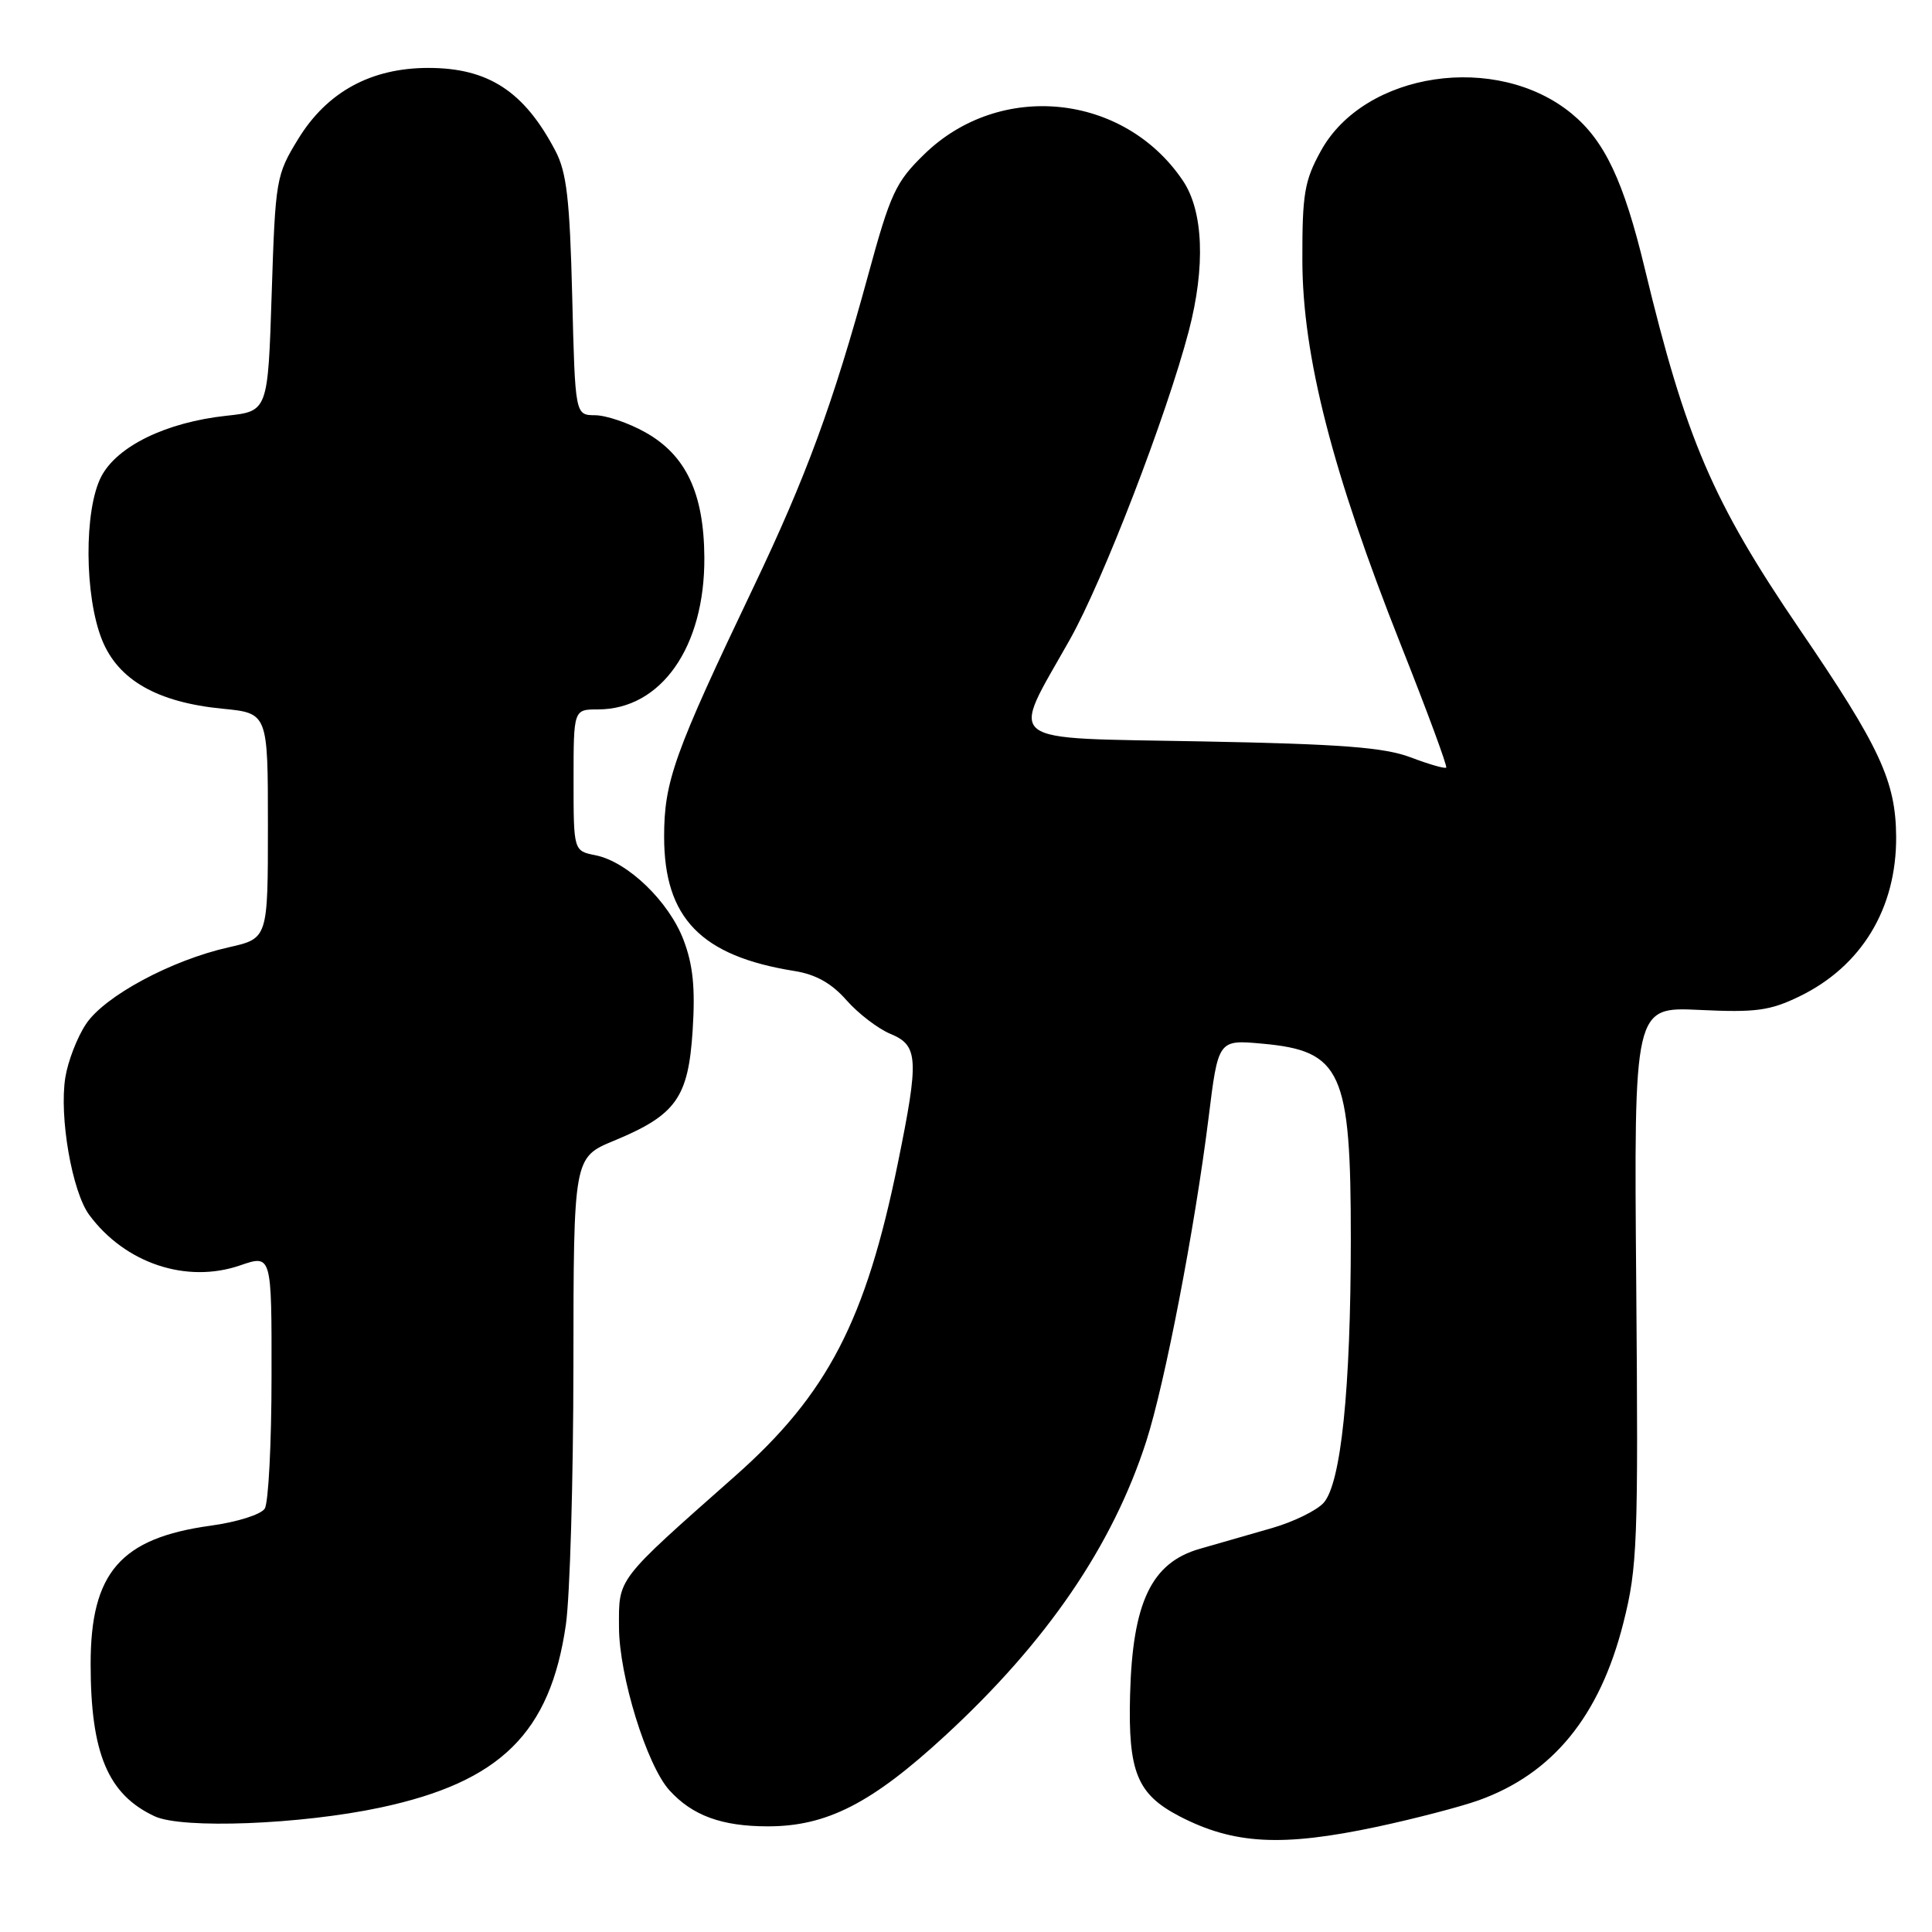 <?xml version="1.0" encoding="UTF-8" standalone="no"?>
<!DOCTYPE svg PUBLIC "-//W3C//DTD SVG 1.1//EN" "http://www.w3.org/Graphics/SVG/1.1/DTD/svg11.dtd" >
<svg xmlns="http://www.w3.org/2000/svg" xmlns:xlink="http://www.w3.org/1999/xlink" version="1.1" viewBox="0 0 256 256">
 <g >
 <path fill="currentColor"
d=" M 182.50 242.05 C 187.45 240.99 193.49 239.42 195.93 238.55 C 205.75 235.03 211.98 227.40 215.10 215.06 C 216.97 207.69 217.09 204.46 216.81 170.26 C 216.50 133.41 216.50 133.41 225.19 133.82 C 232.63 134.18 234.53 133.92 238.41 132.04 C 246.66 128.05 251.30 120.39 251.25 110.88 C 251.20 103.50 249.11 98.99 238.44 83.35 C 226.94 66.46 223.38 58.18 217.92 35.50 C 215.15 24.00 212.63 18.66 208.27 15.07 C 198.35 6.89 180.81 9.49 175.02 20.00 C 172.84 23.95 172.55 25.71 172.57 34.50 C 172.59 47.15 176.54 62.57 185.62 85.45 C 189.10 94.22 191.80 101.53 191.63 101.71 C 191.45 101.88 189.33 101.27 186.91 100.35 C 183.41 99.03 177.73 98.59 159.26 98.24 C 132.33 97.72 133.82 98.87 141.77 84.73 C 146.16 76.93 154.59 55.04 157.52 43.86 C 159.75 35.34 159.46 27.98 156.74 23.94 C 148.94 12.36 132.49 10.68 122.48 20.43 C 118.68 24.12 117.99 25.61 115.02 36.50 C 110.39 53.47 106.83 63.16 99.86 77.76 C 89.30 99.89 88.00 103.54 88.00 110.89 C 88.01 121.65 92.89 126.68 105.25 128.66 C 108.10 129.11 110.19 130.29 112.16 132.53 C 113.72 134.30 116.34 136.31 118.00 137.00 C 121.69 138.53 121.79 140.29 118.98 154.08 C 114.72 174.99 109.65 184.75 97.42 195.57 C 81.54 209.62 82.00 209.03 82.02 215.63 C 82.04 222.08 85.70 233.90 88.69 237.21 C 91.73 240.57 95.63 242.00 101.75 242.00 C 109.55 242.00 115.50 238.96 125.23 229.99 C 138.71 217.57 147.41 204.84 151.88 191.00 C 154.35 183.33 158.32 162.74 160.14 148.13 C 161.42 137.76 161.42 137.76 167.25 138.29 C 177.78 139.24 179.00 141.95 178.99 164.22 C 178.98 184.09 177.69 196.58 175.38 199.14 C 174.45 200.16 171.40 201.65 168.60 202.46 C 165.79 203.27 161.47 204.51 159.00 205.22 C 152.57 207.05 150.06 212.30 149.74 224.60 C 149.47 234.78 150.67 237.73 156.26 240.65 C 163.47 244.40 169.87 244.74 182.50 242.05 Z  M 50.41 239.51 C 66.31 236.12 72.91 229.62 74.98 215.29 C 75.52 211.56 75.97 196.10 75.98 180.93 C 76.00 153.37 76.00 153.37 81.36 151.15 C 89.59 147.74 91.21 145.46 91.78 136.52 C 92.14 130.91 91.83 127.85 90.57 124.54 C 88.62 119.43 83.16 114.18 78.92 113.33 C 76.00 112.75 76.00 112.75 76.00 103.38 C 76.00 94.00 76.00 94.00 79.25 94.00 C 87.61 93.99 93.40 85.72 93.33 73.88 C 93.28 65.36 90.90 60.30 85.50 57.28 C 83.30 56.04 80.31 55.03 78.85 55.02 C 76.21 55.00 76.21 55.00 75.82 39.25 C 75.50 26.45 75.09 22.84 73.60 20.00 C 69.47 12.11 64.71 9.00 56.76 9.00 C 49.16 9.00 43.33 12.18 39.51 18.42 C 36.58 23.20 36.49 23.75 36.00 38.92 C 35.50 54.50 35.50 54.50 30.00 55.09 C 22.02 55.95 15.51 59.12 13.41 63.16 C 11.12 67.59 11.18 78.98 13.52 84.79 C 15.66 90.11 20.85 93.07 29.50 93.91 C 35.50 94.50 35.50 94.50 35.50 109.42 C 35.50 124.35 35.50 124.35 30.32 125.52 C 22.69 127.23 13.83 132.00 11.39 135.70 C 10.22 137.45 9.00 140.63 8.66 142.75 C 7.82 147.96 9.55 157.92 11.83 160.99 C 16.57 167.40 24.71 170.12 31.82 167.67 C 36.00 166.23 36.00 166.23 35.98 182.37 C 35.98 191.24 35.57 199.13 35.08 199.90 C 34.59 200.68 31.38 201.69 27.92 202.16 C 15.98 203.80 12.00 208.38 12.01 220.50 C 12.01 232.34 14.31 237.79 20.50 240.67 C 24.15 242.37 39.88 241.76 50.41 239.51 Z "/>
</g>
</svg>